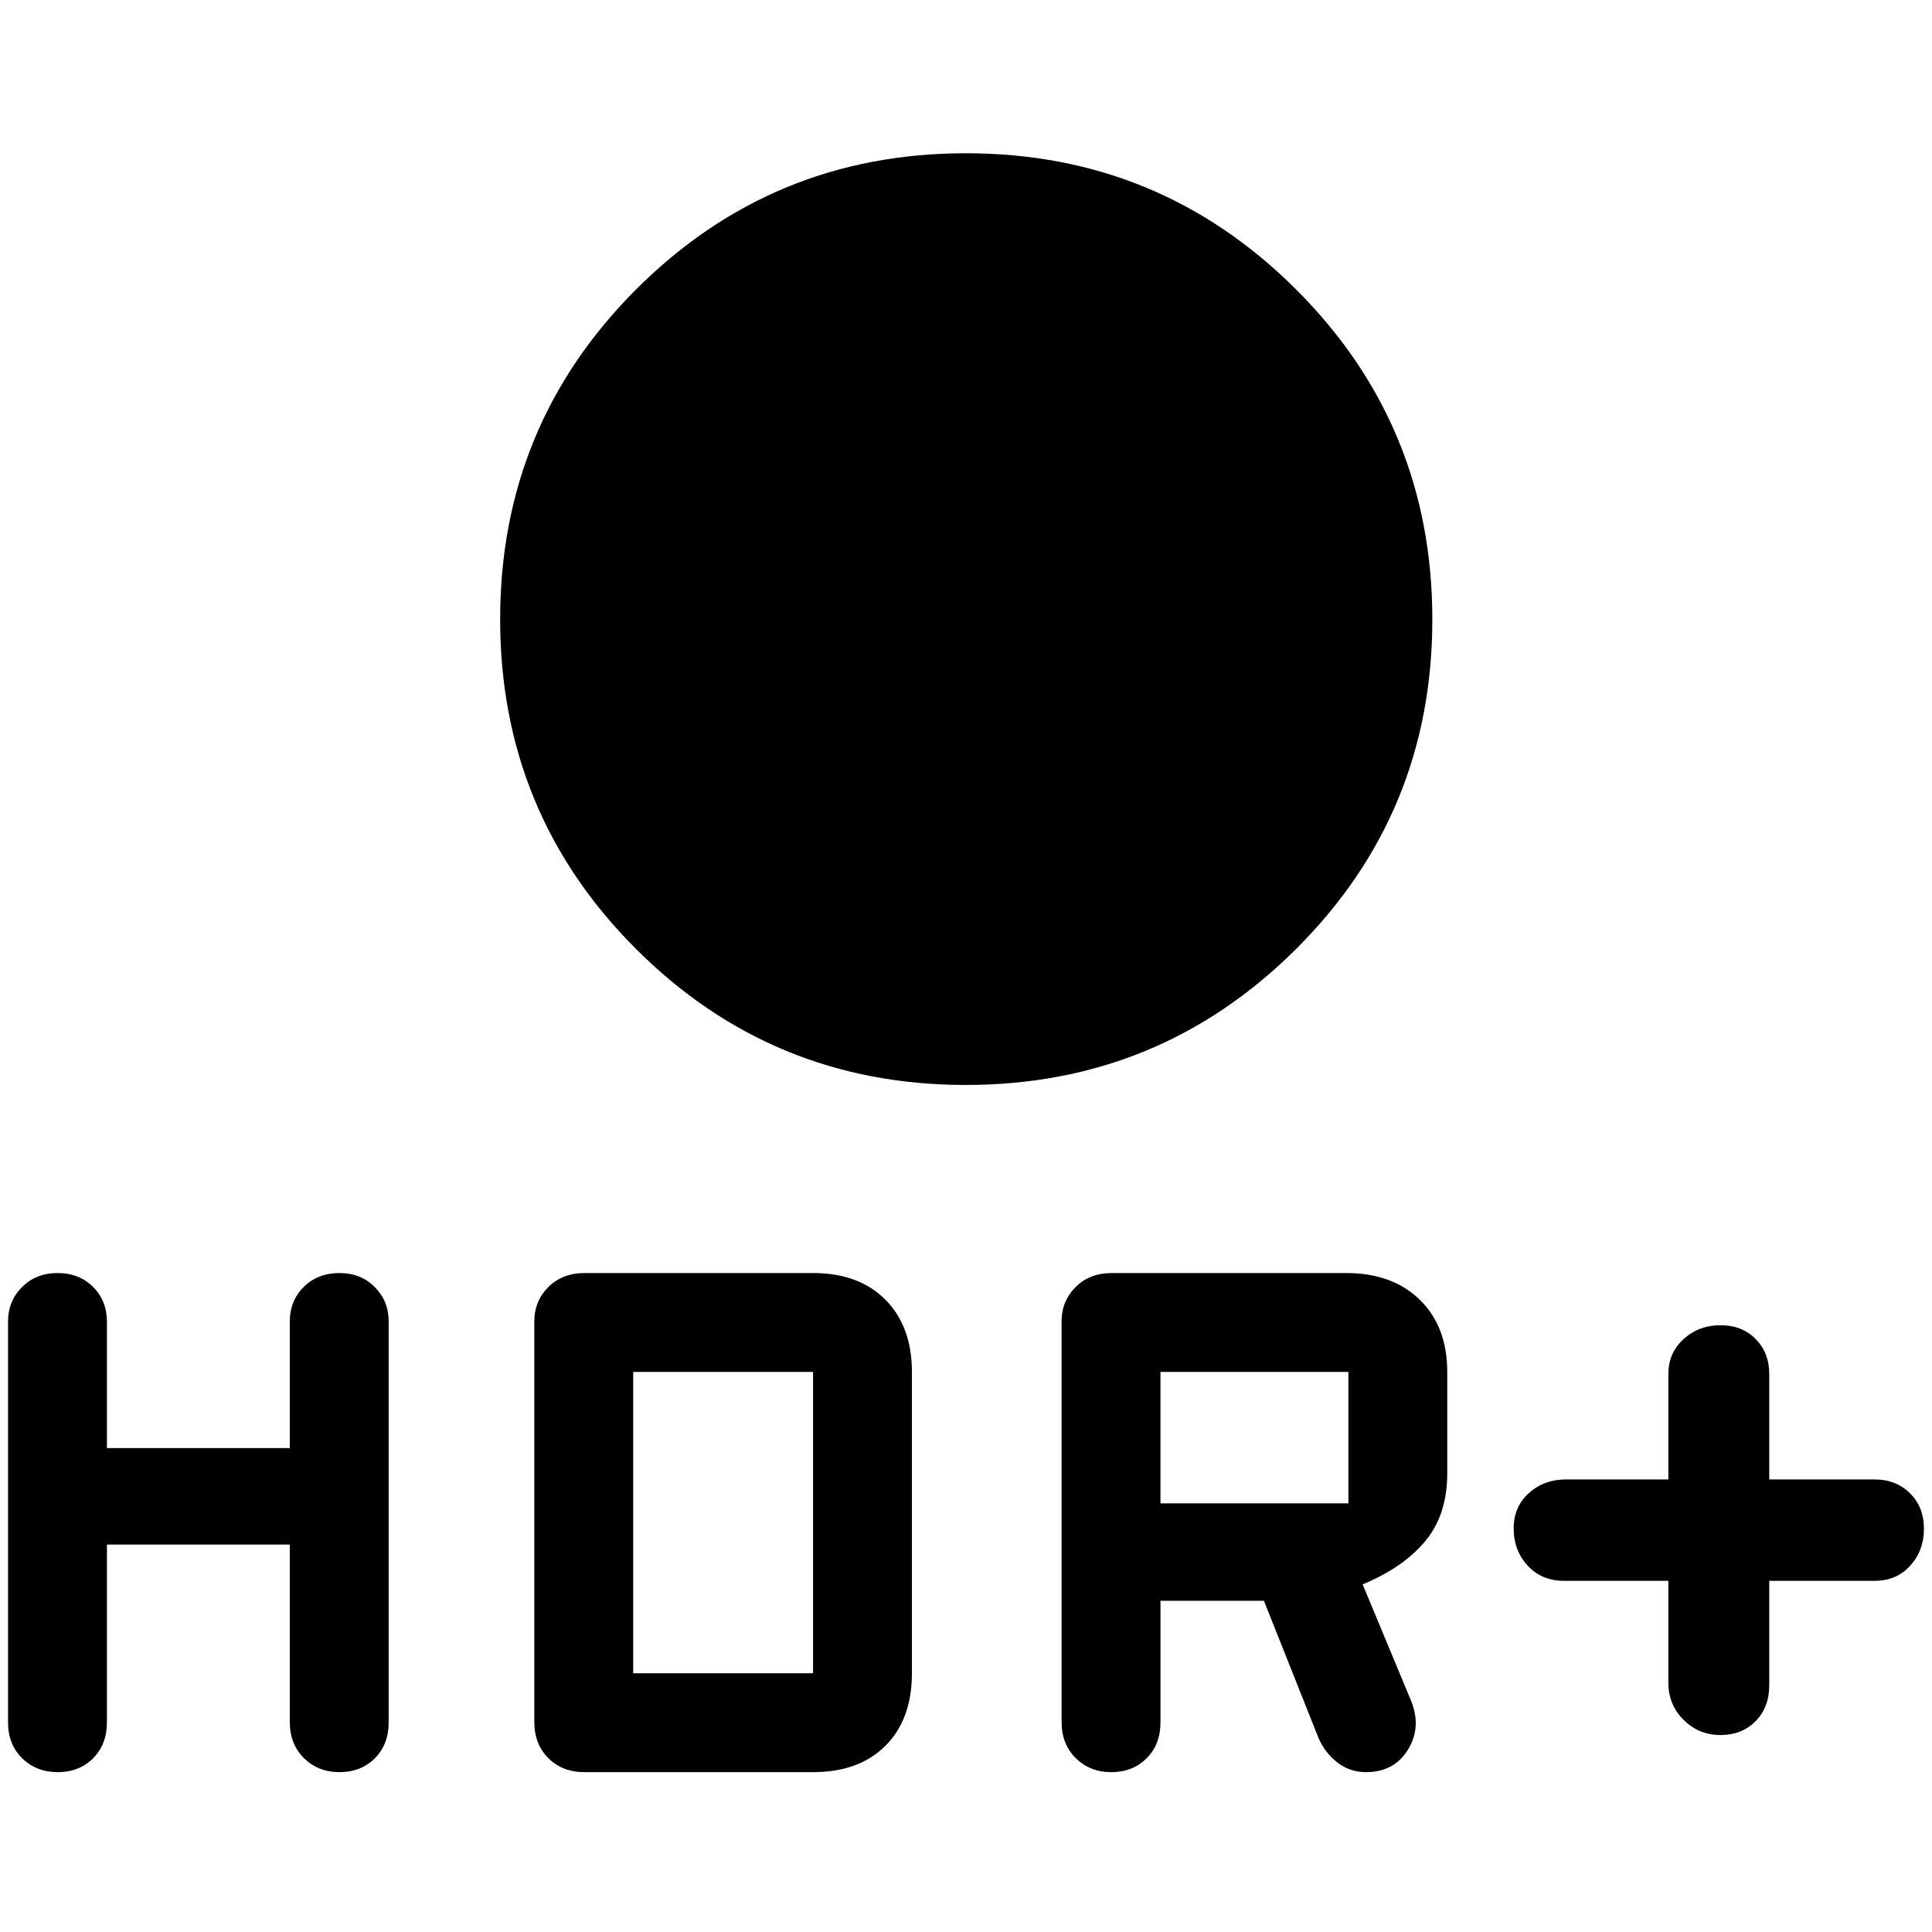 <svg xmlns="http://www.w3.org/2000/svg" height="48" viewBox="0 -960 960 960" width="48"><path d="M479.91-420.89q-96.22 0-163.8-67.5-67.59-67.49-67.59-163.89 0-96.4 67.62-163.98 67.61-67.59 163.83-67.59 96.23 0 163.99 67.62 67.76 67.61 67.76 164.01 0 96.4-67.79 163.86-67.79 67.47-164.02 67.47ZM829-174.5h-51.93q-11.03 0-17.98-7.55-6.96-7.55-6.96-18.48 0-10.71 7.52-17.53 7.53-6.81 18.42-6.81H829v-52.43q0-10.42 7.55-17.31 7.55-6.89 18.48-6.89 10.61 0 17.35 6.87 6.75 6.86 6.75 17.33v52.43h52.44q10.52 0 17.47 6.85 6.96 6.85 6.96 17.64 0 10.8-6.8 18.34-6.8 7.54-17.63 7.54h-52.44v51.93q0 10.92-6.78 17.81-6.78 6.89-17.47 6.89-10.69 0-18.29-7.52-7.59-7.53-7.59-18.41v-50.7Zm-301.5 70.13v-199.08q0-10.05 6.96-17.01 6.95-6.97 17.97-6.97H669q22.87 0 36.5 13.29 13.63 13.3 13.63 35.84v50.4q0 20.65-11.02 33.79-11.02 13.13-31.02 21.37l24.3 58.41q4.98 12.96-1.91 23.93-6.9 10.97-20.69 10.97-8.07 0-14.18-4.74-6.11-4.74-9.35-11.98l-27.23-68.44h-51.4v60.46q0 10.92-6.88 17.81-6.88 6.89-17.54 6.89-10.65 0-17.68-6.96-7.03-6.96-7.03-17.98ZM576.63-213H670v-65.3h-93.37v65.3Zm-523.5 20.48v88.39q0 10.92-6.88 17.81-6.88 6.89-17.54 6.89-10.65 0-17.68-6.89Q4-93.21 4-104.13v-199.32q0-10.05 6.95-17.01 6.95-6.97 17.71-6.97 10.66 0 17.57 6.88 6.9 6.89 6.9 17.31v62.78H144v-62.78q0-10.42 6.95-17.31 6.95-6.88 17.71-6.88 10.66 0 17.57 6.97 6.9 6.96 6.9 17.01v199.32q0 10.92-6.88 17.81-6.88 6.89-17.54 6.89-10.65 0-17.68-6.96-7.03-6.96-7.03-17.98v-88.15H53.13Zm212.37 88.15v-199.08q0-10.05 6.96-17.01 6.95-6.97 17.97-6.97H404q22.87 0 36 13.29 13.13 13.3 13.13 35.84v149.73q0 22.87-13.13 36-13.13 13.14-36 13.14H290.43q-11.02 0-17.97-6.96-6.96-6.96-6.96-17.98Zm49.13-24.2H404V-278.3h-89.37v149.73Z"/></svg>